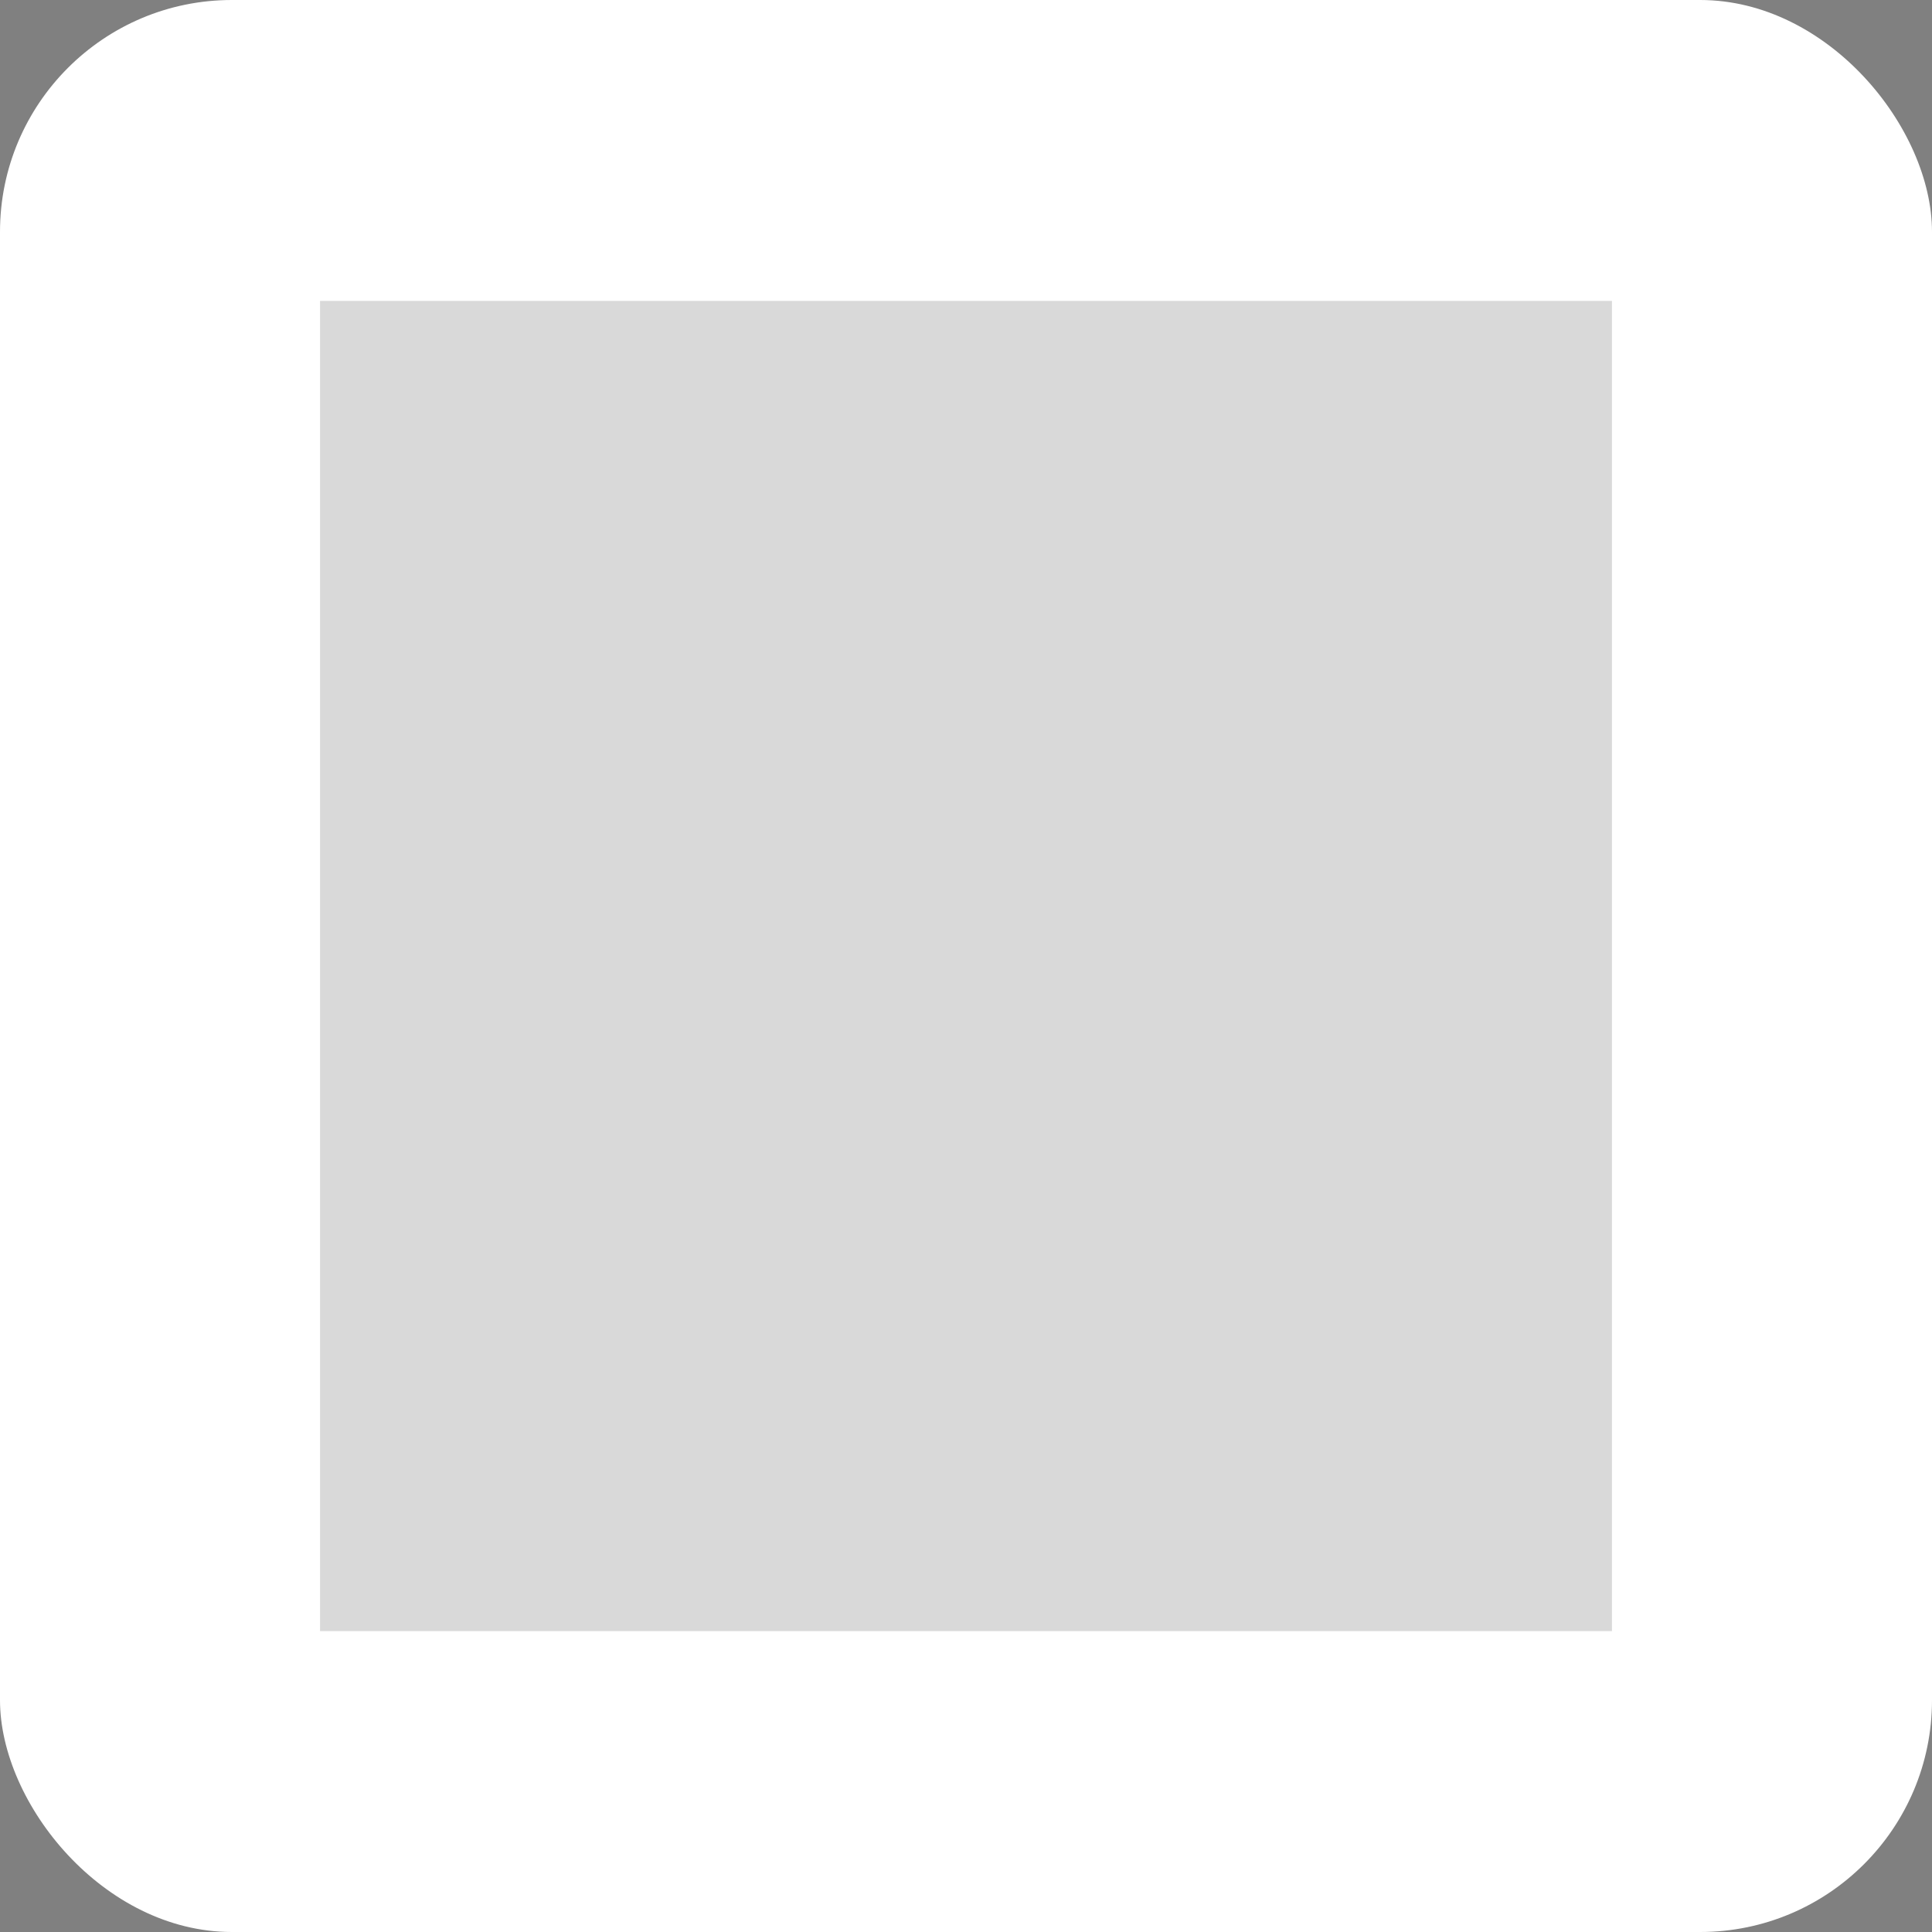 <svg width="100" height="100" viewBox="0 0 100 100" fill="none" xmlns="http://www.w3.org/2000/svg">
<rect x="0" y="0" width="100" height="100" fill="#808080" stroke="none"/>
<rect width="100" height="100" rx="12" fill="white"/>
<g opacity="0.77">
</g>
<path d="M36.031 44.263H45.308" stroke="black" stroke-width="3" stroke-linecap="round"/>
<path d="M55.049 44.263H64.326" stroke="black" stroke-width="3" stroke-linecap="round"/>
<path d="M36.68 59.57L63.676 59.57" stroke="black" stroke-width="3" stroke-linecap="round"/>
<path d="M50.132 22.03C65.606 22.03 78.169 34.717 78.169 50.391C78.169 66.065 65.606 78.752 50.132 78.752C34.658 78.752 22.095 66.065 22.095 50.391C22.095 34.717 34.658 22.03 50.132 22.03Z" stroke="black" stroke-width="2"/>
<rect x="16.565" y="15.575" width="66.87" height="68.851" fill="#D9D9D9" style="mix-blend-mode:color"/>
</svg>

